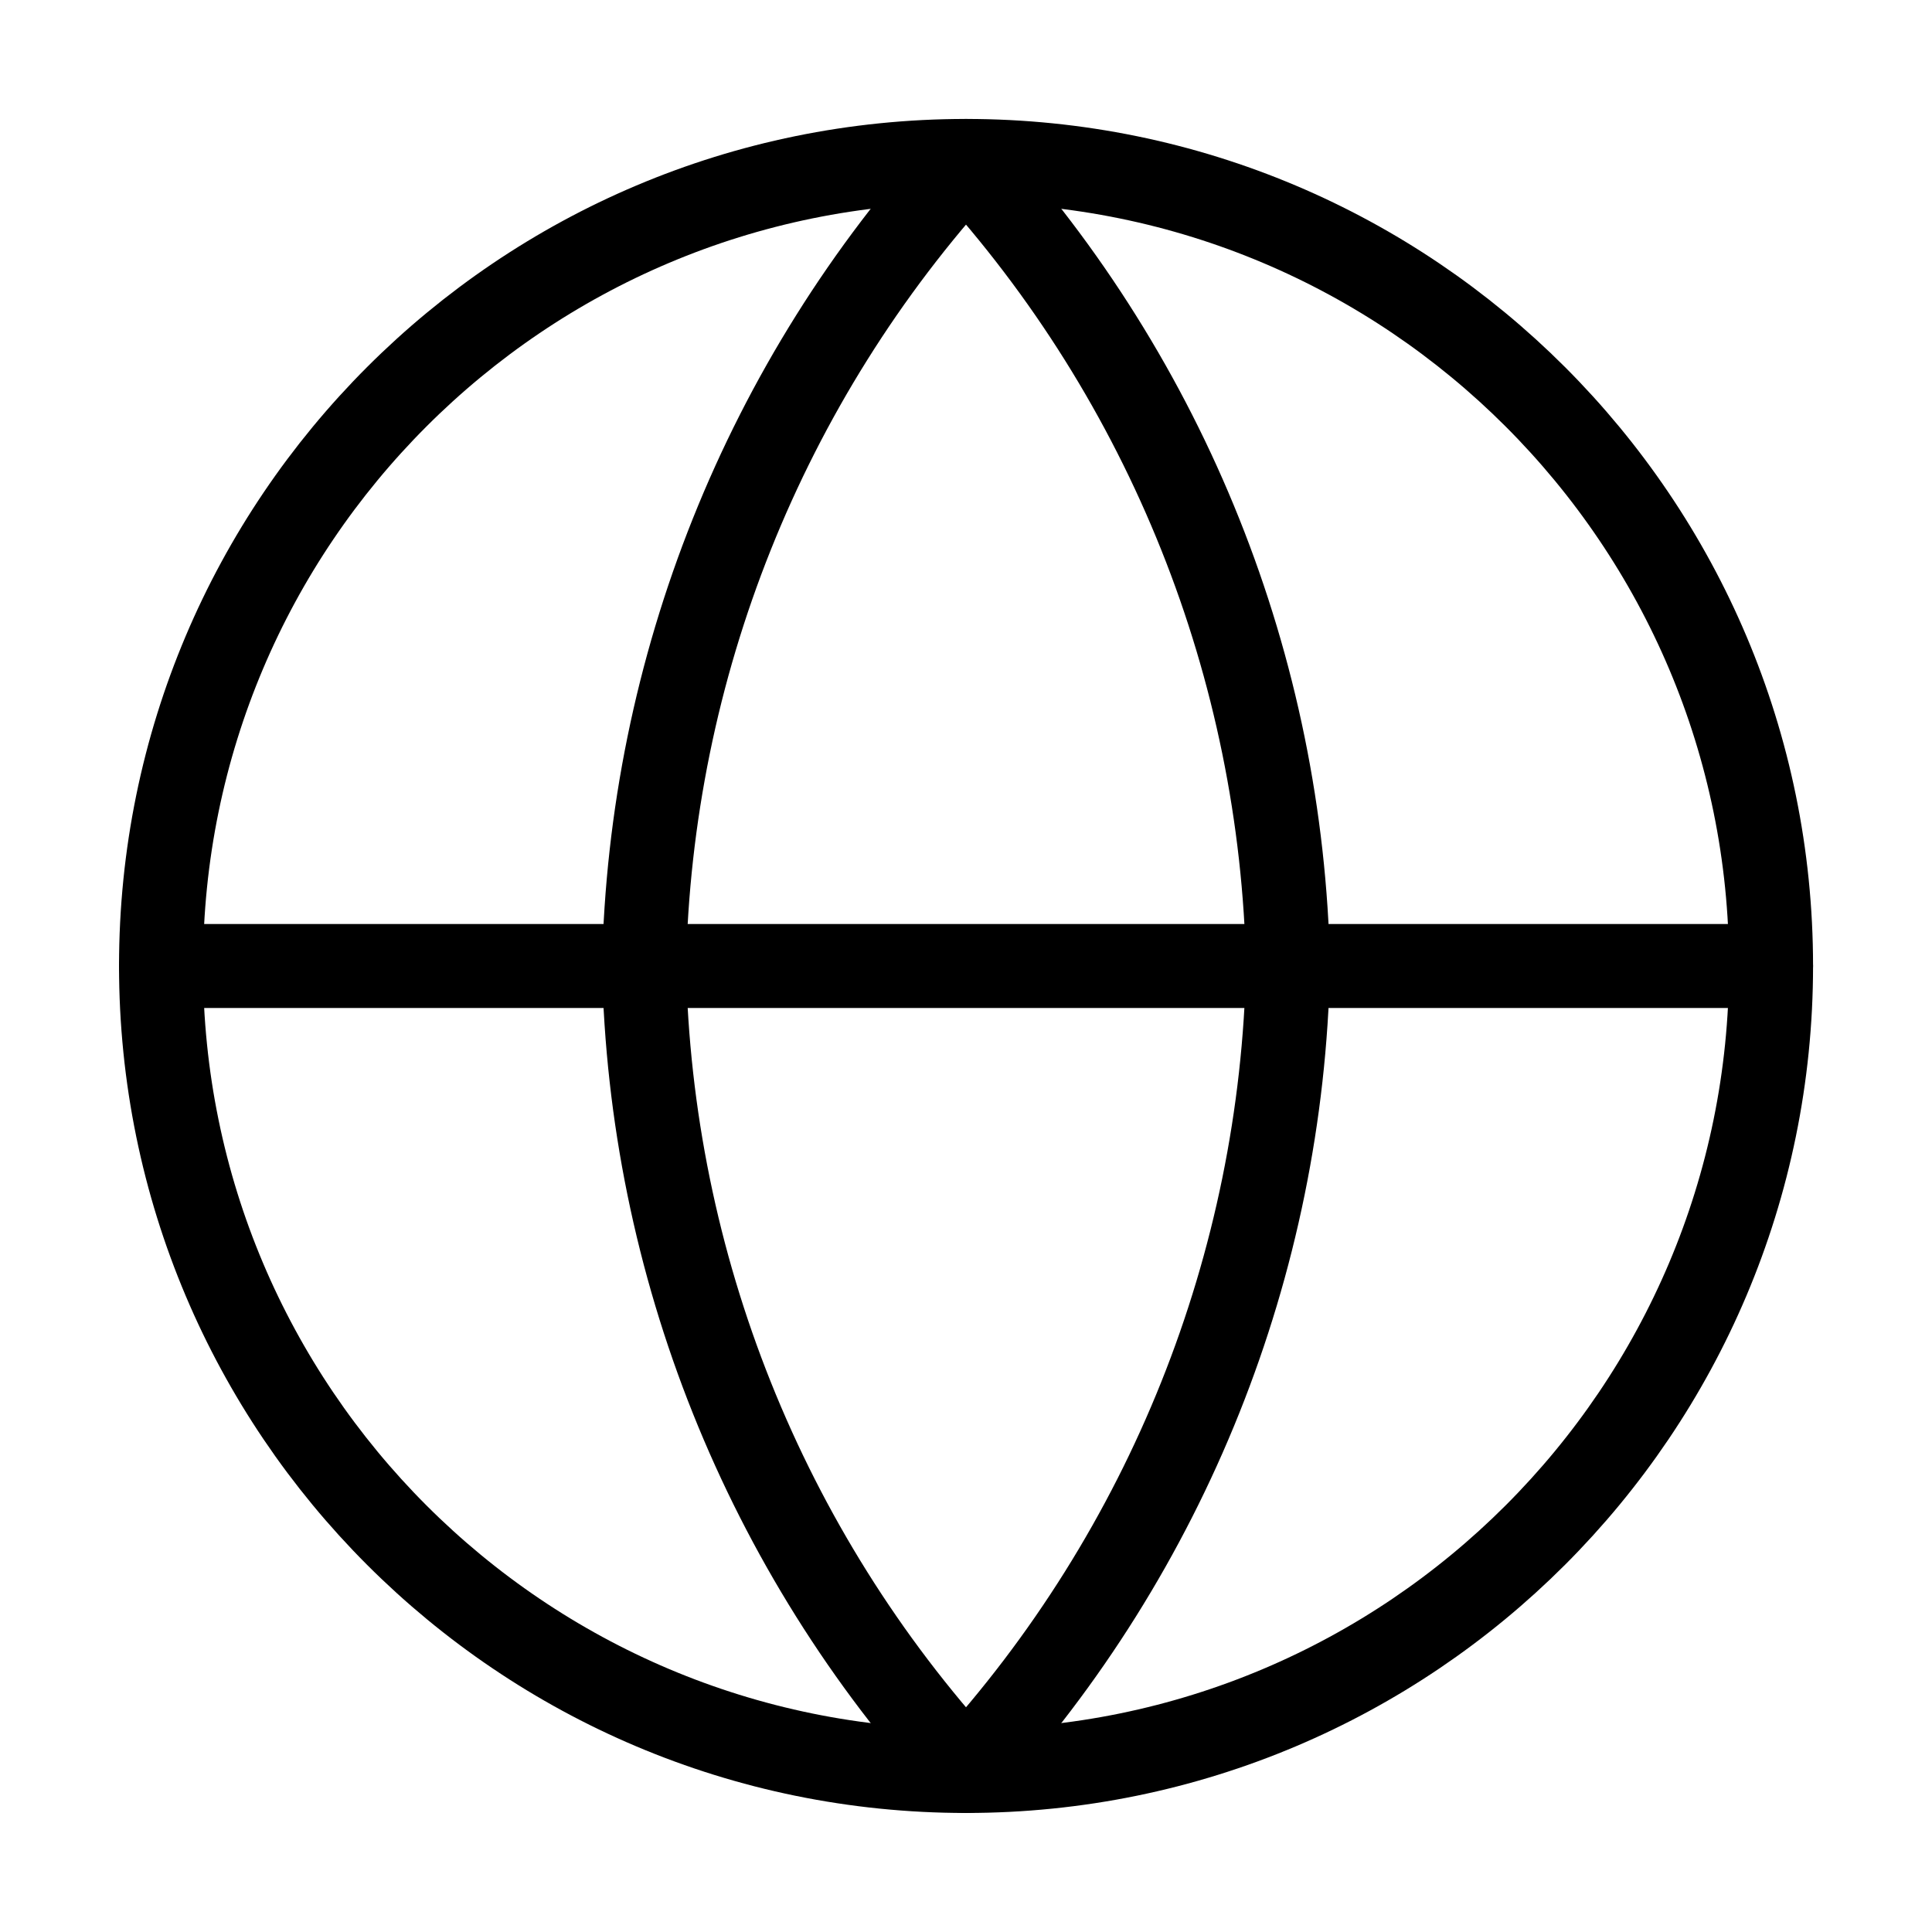 <svg width="23" height="23" viewBox="0 0 23 23" fill="none" xmlns="http://www.w3.org/2000/svg">
<path d="M11.5 21.083C16.793 21.083 21.084 16.792 21.084 11.499C21.084 6.207 16.793 1.916 11.5 1.916C6.208 1.916 1.917 6.207 1.917 11.499C1.917 16.792 6.208 21.083 11.5 21.083Z" stroke="black" stroke-linecap="round" stroke-linejoin="round"/>
<path d="M1.917 11.5H21.084" stroke="black" stroke-linecap="round" stroke-linejoin="round"/>
<path d="M11.5 1.916C13.897 4.54 15.26 7.946 15.334 11.499C15.26 15.053 13.897 18.458 11.5 21.083C9.103 18.458 7.741 15.053 7.667 11.499C7.741 7.946 9.103 4.54 11.5 1.916V1.916Z" stroke="black" stroke-linecap="round" stroke-linejoin="round"/>
</svg>
